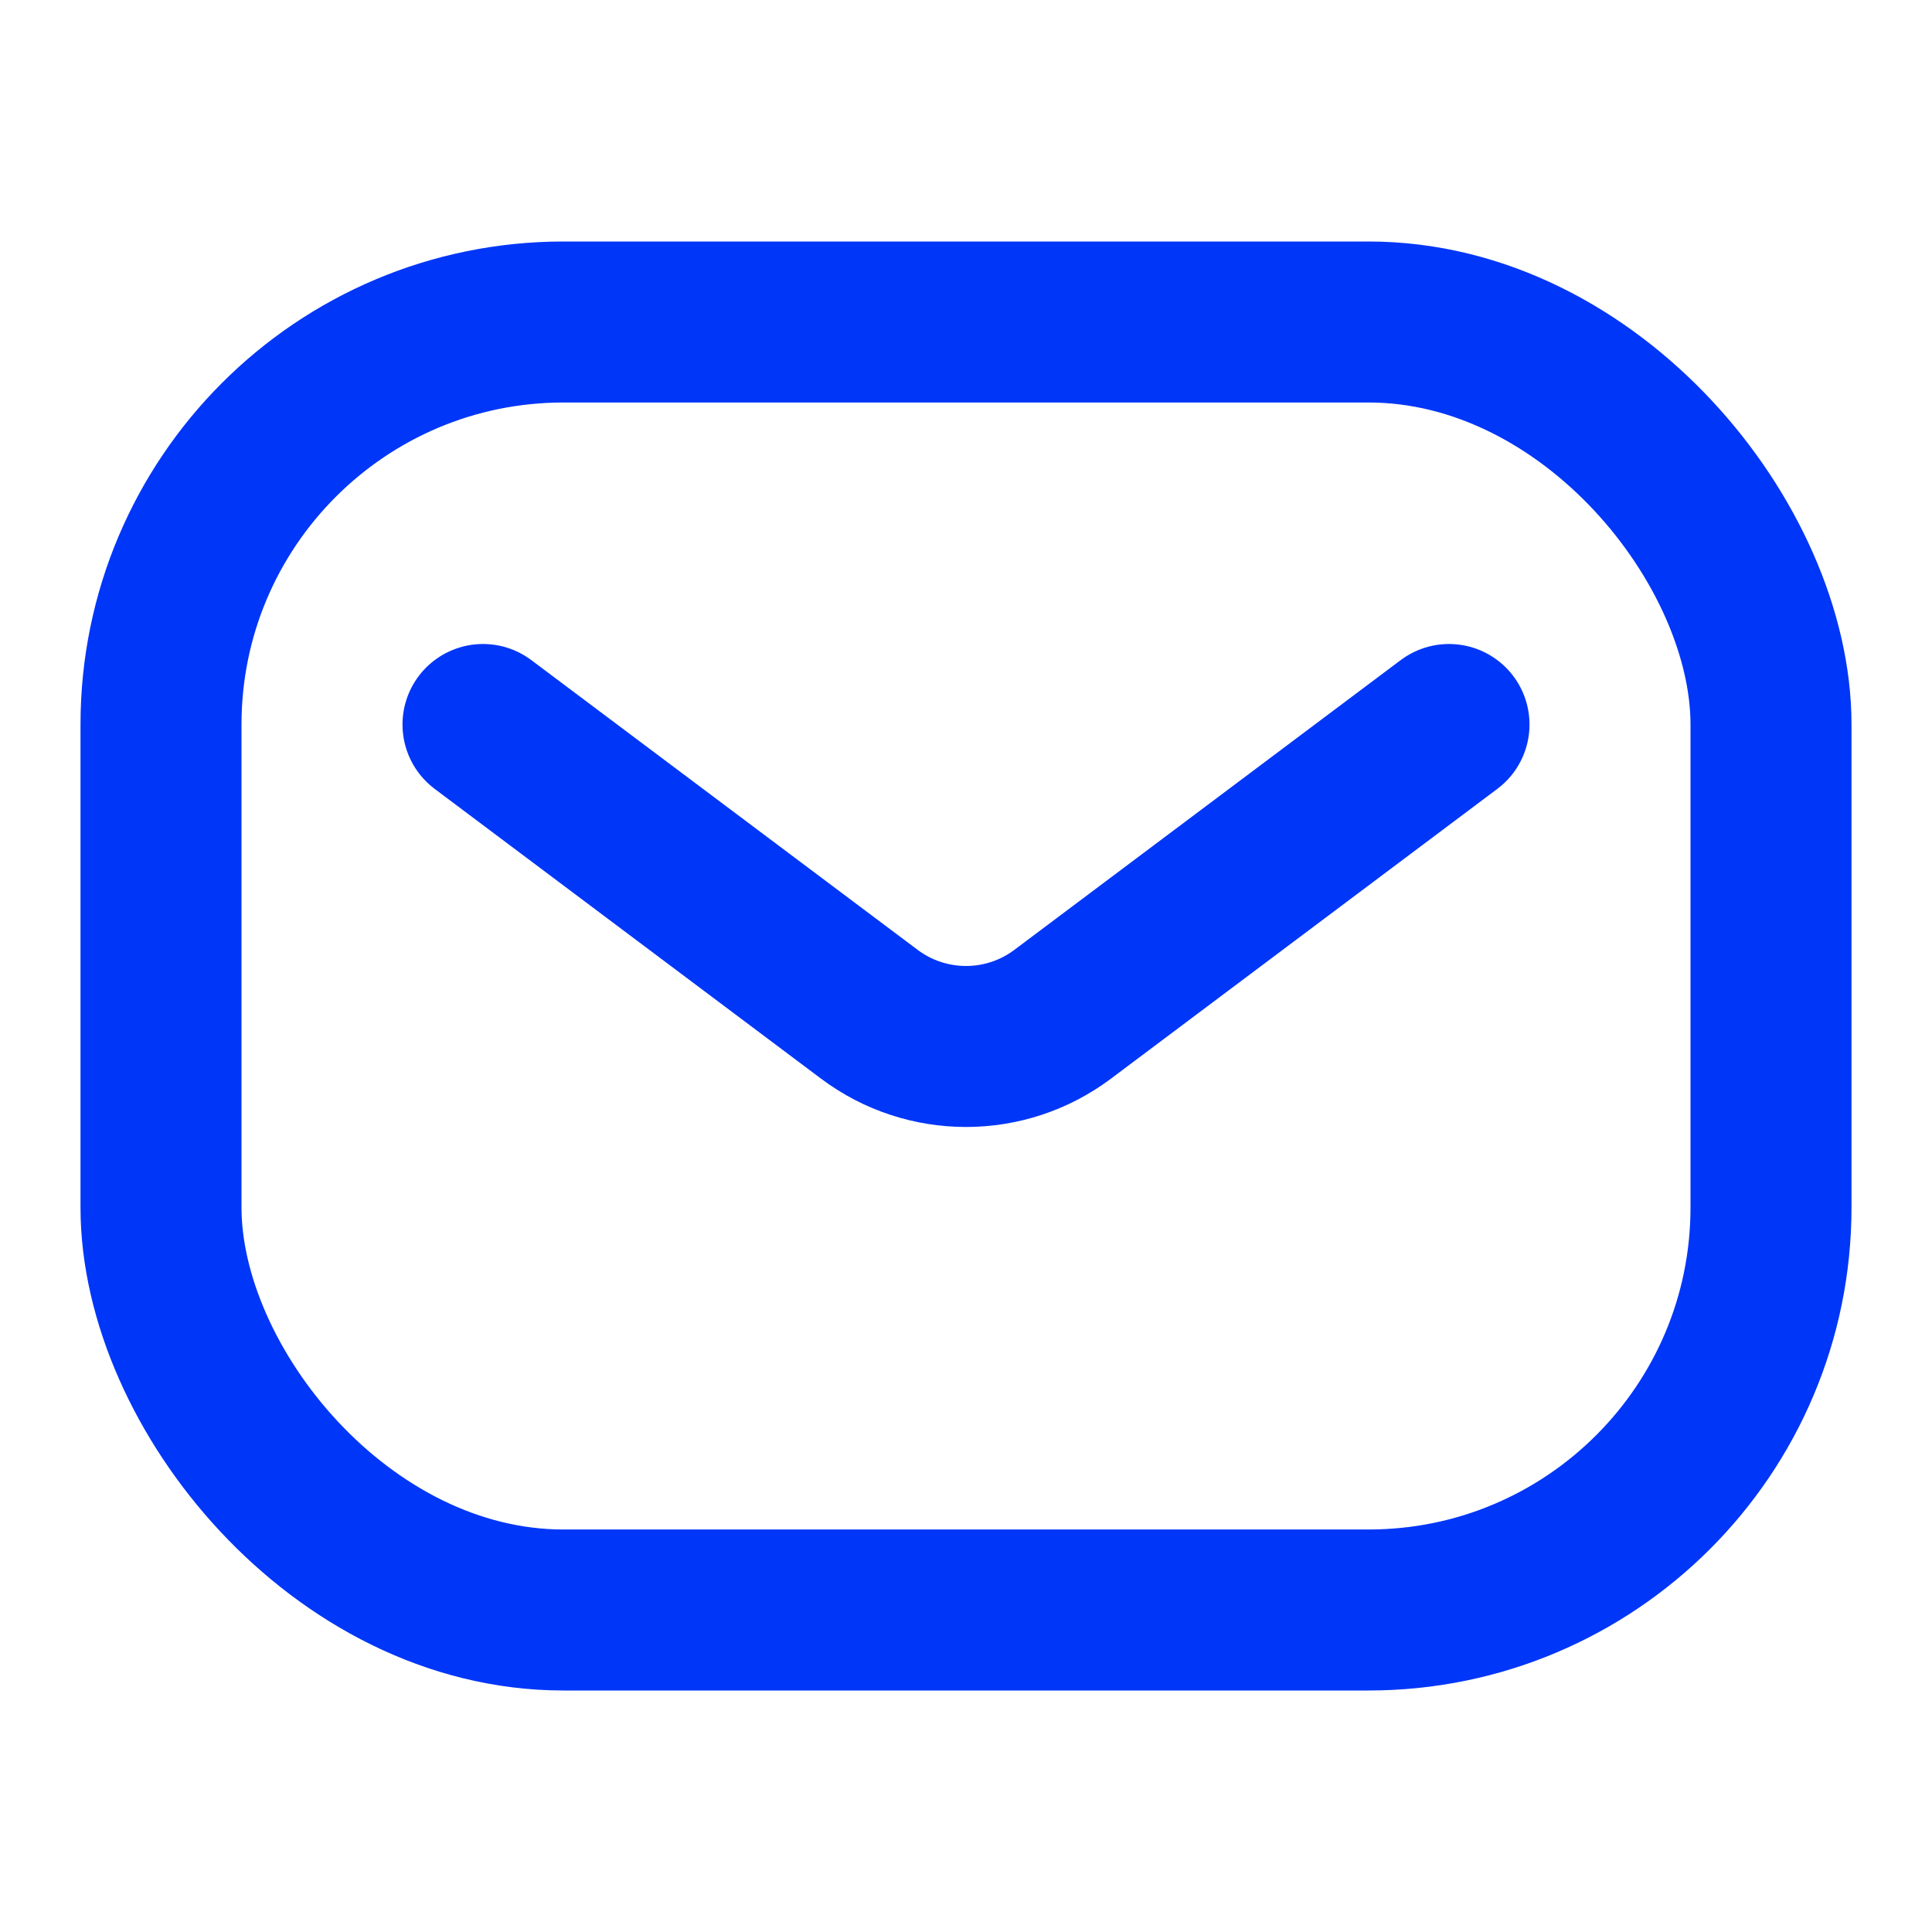 <svg width="24" height="24" viewBox="0 0 24 24" fill="none" xmlns="http://www.w3.org/2000/svg">
<rect x="2" y="4" width="20" height="16" rx="5" stroke="#0036F8" stroke-width="2"/>
<path d="M6 9L10.8 12.6C11.511 13.133 12.489 13.133 13.2 12.6L18 9" stroke="#0036F8" stroke-width="2" stroke-linecap="round" stroke-linejoin="round"/>
</svg>
